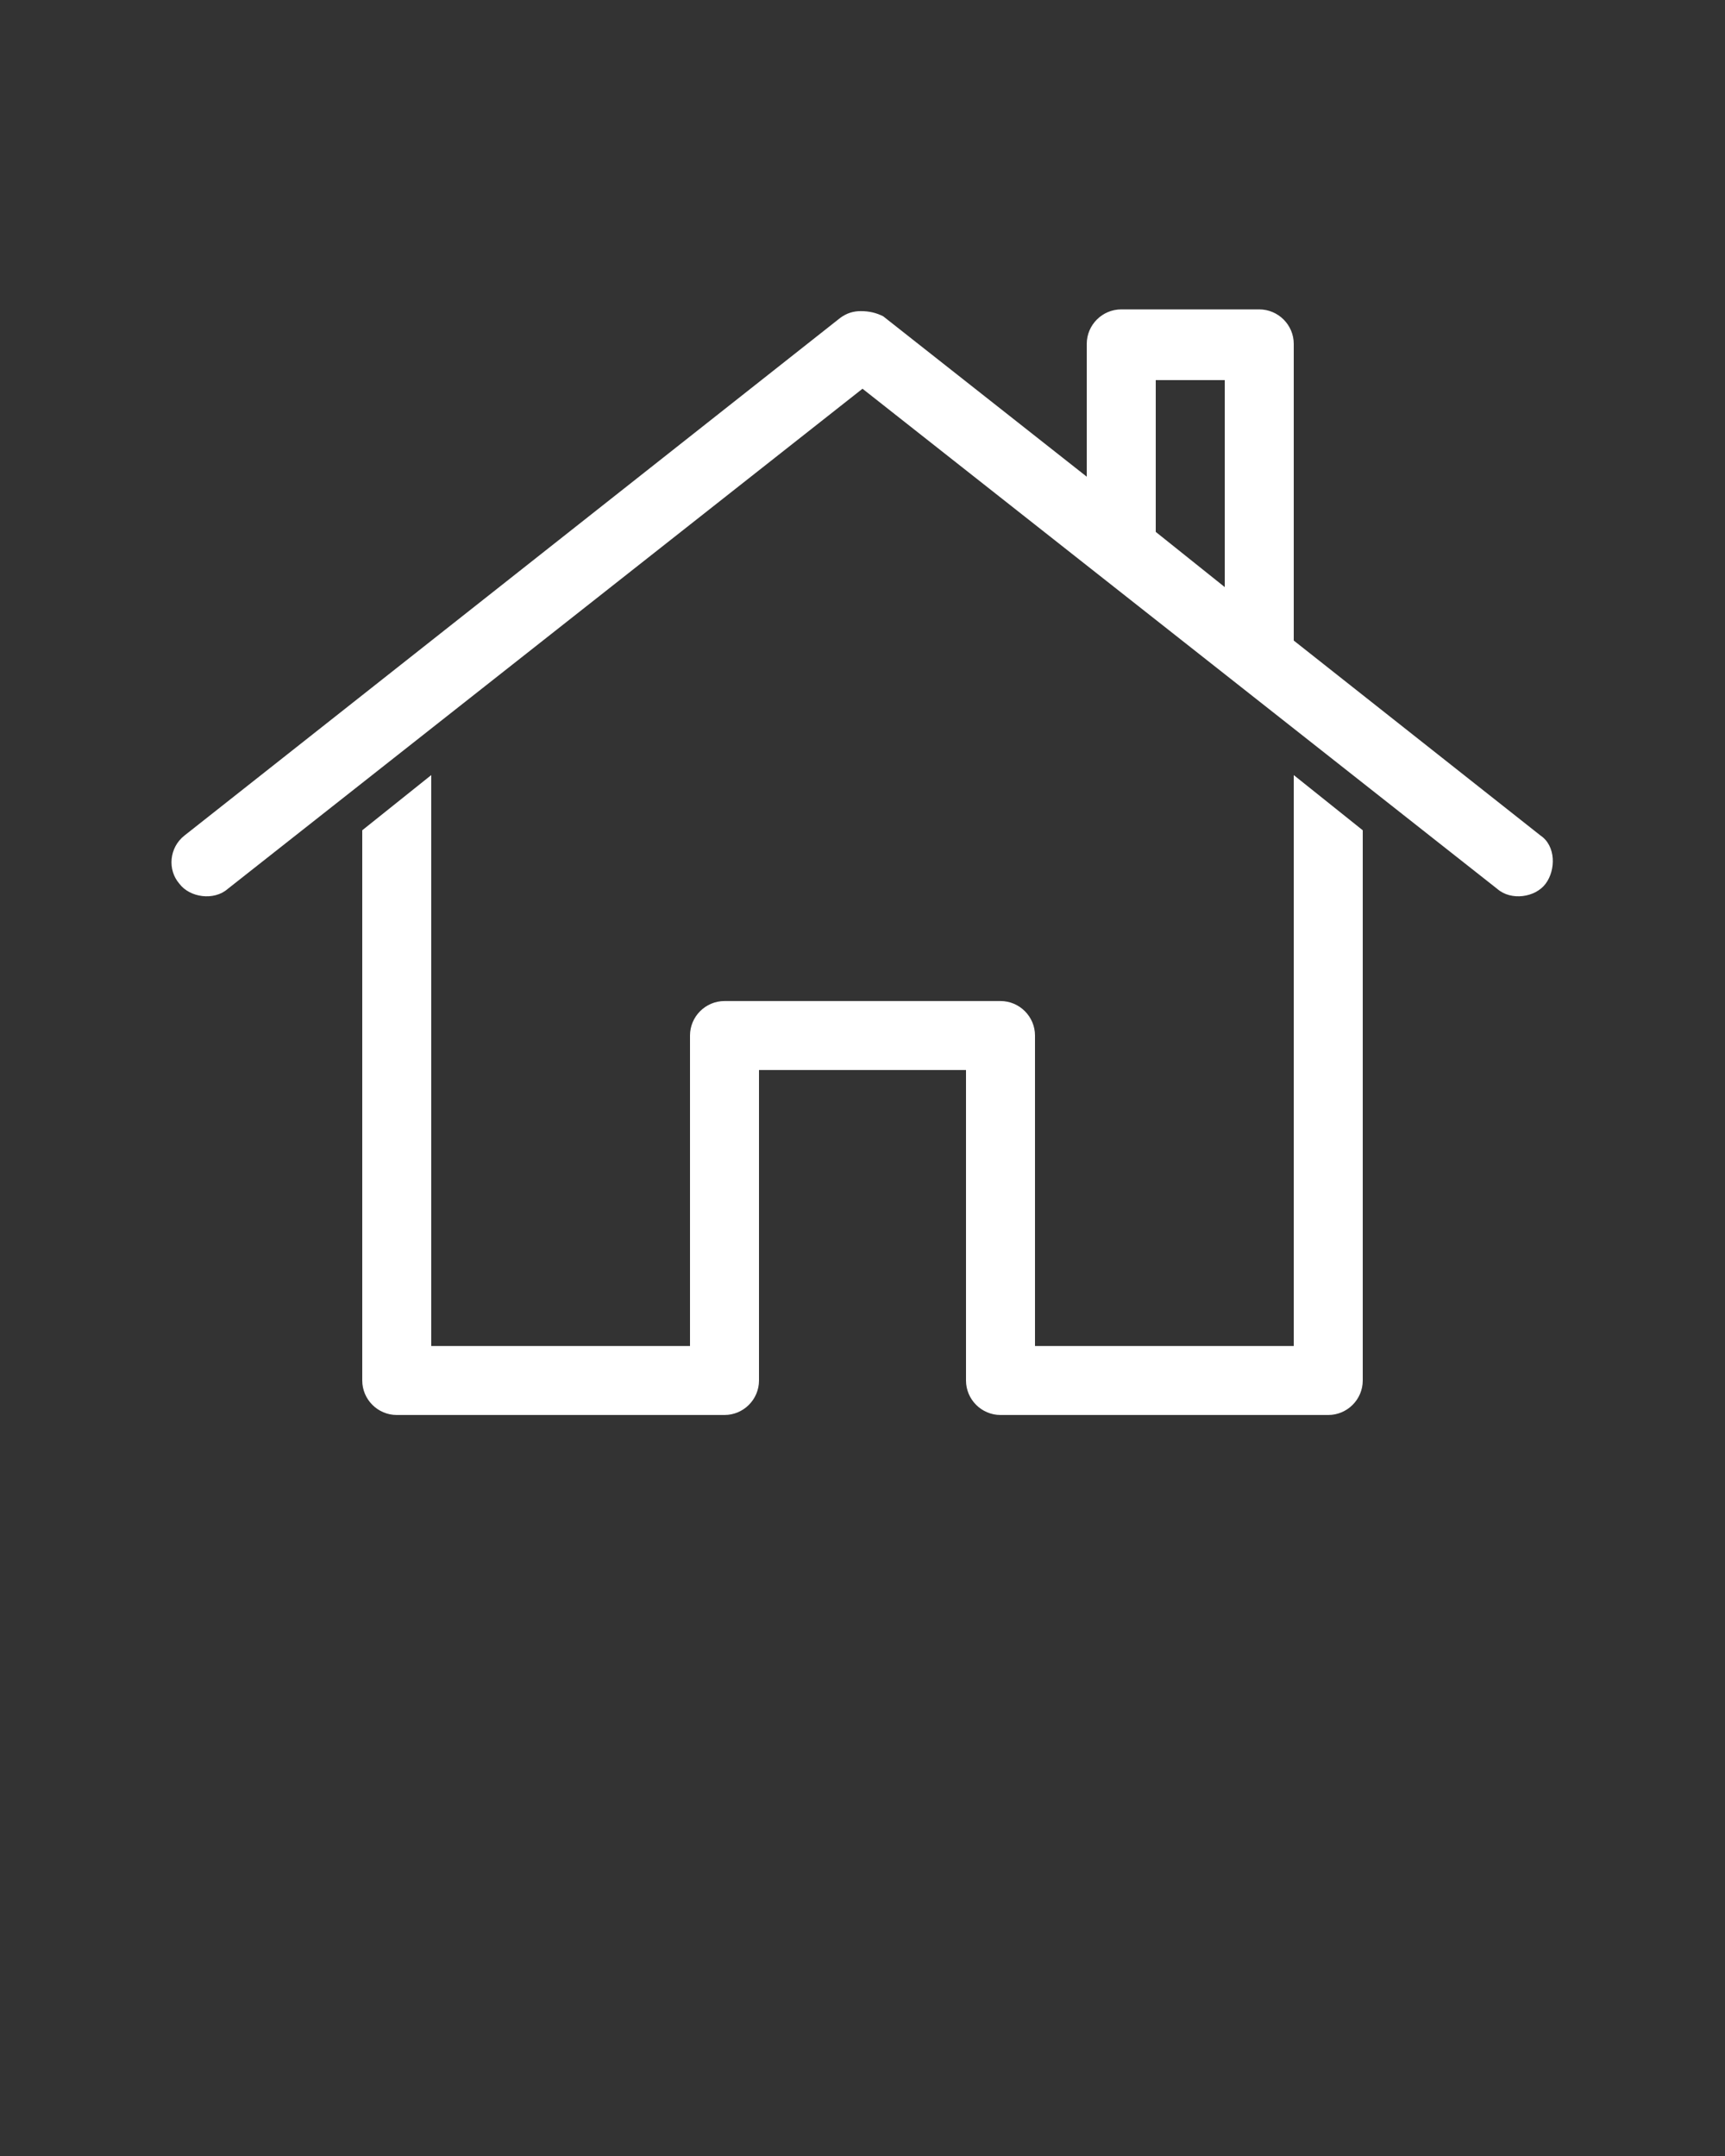 <?xml version="1.0" encoding="utf-8"?>
<!-- Generator: Adobe Illustrator 21.0.2, SVG Export Plug-In . SVG Version: 6.00 Build 0)  -->
<svg version="1.1"
	 id="Layer_1" xmlns:cc="http://creativecommons.org/ns#" xmlns:dc="http://purl.org/dc/elements/1.1/" xmlns:inkscape="http://www.inkscape.org/namespaces/inkscape" xmlns:rdf="http://www.w3.org/1999/02/22-rdf-syntax-ns#" xmlns:sodipodi="http://sodipodi.sourceforge.net/DTD/sodipodi-0.dtd" xmlns:svg="http://www.w3.org/2000/svg"
	 xmlns="http://www.w3.org/2000/svg" xmlns:xlink="http://www.w3.org/1999/xlink" x="0px" y="0px" viewBox="0 0 100 125"
	 style="enable-background:new 0 0 100 125;" xml:space="preserve">
<rect x="0" y="0" width="100" height="125" fill="#333333" stroke="none"/>
<style type="text/css">
	.st0{fill:#FFFFFF;}
</style>
<g transform="translate(0,-952.362)">
	<path class="st0" d="M49.9,970.4c-0.4,0-0.8,0.1-1.2,0.4l-38,30c-0.9,0.7-1,2-0.3,2.8c0.6,0.8,2,1,2.8,0.3l36.8-29l36.8,29
		c0.8,0.7,2.2,0.5,2.8-0.3c0.6-0.8,0.6-2.2-0.3-2.8L75,989.5v-17.2c0-1.1-0.9-2-2-2h-8c-1.1,0-2,0.9-2,2v7.7l-11.8-9.3
		C50.8,970.5,50.4,970.4,49.9,970.4z M67,974.4h4v12l-4-3.2V974.4z M25,997.3l-4,3.2v31.9c0,1.1,0.9,2,2,2h19c1.1,0,2-0.9,2-2v-18
		h12v18c0,1.1,0.9,2,2,2h19c1.1,0,2-0.9,2-2v-31.9l-4-3.2v33.1H60v-18c0-1.1-0.9-2-2-2H42c-1.1,0-2,0.9-2,2v18H25V997.3z"/>
</g>
</svg>
